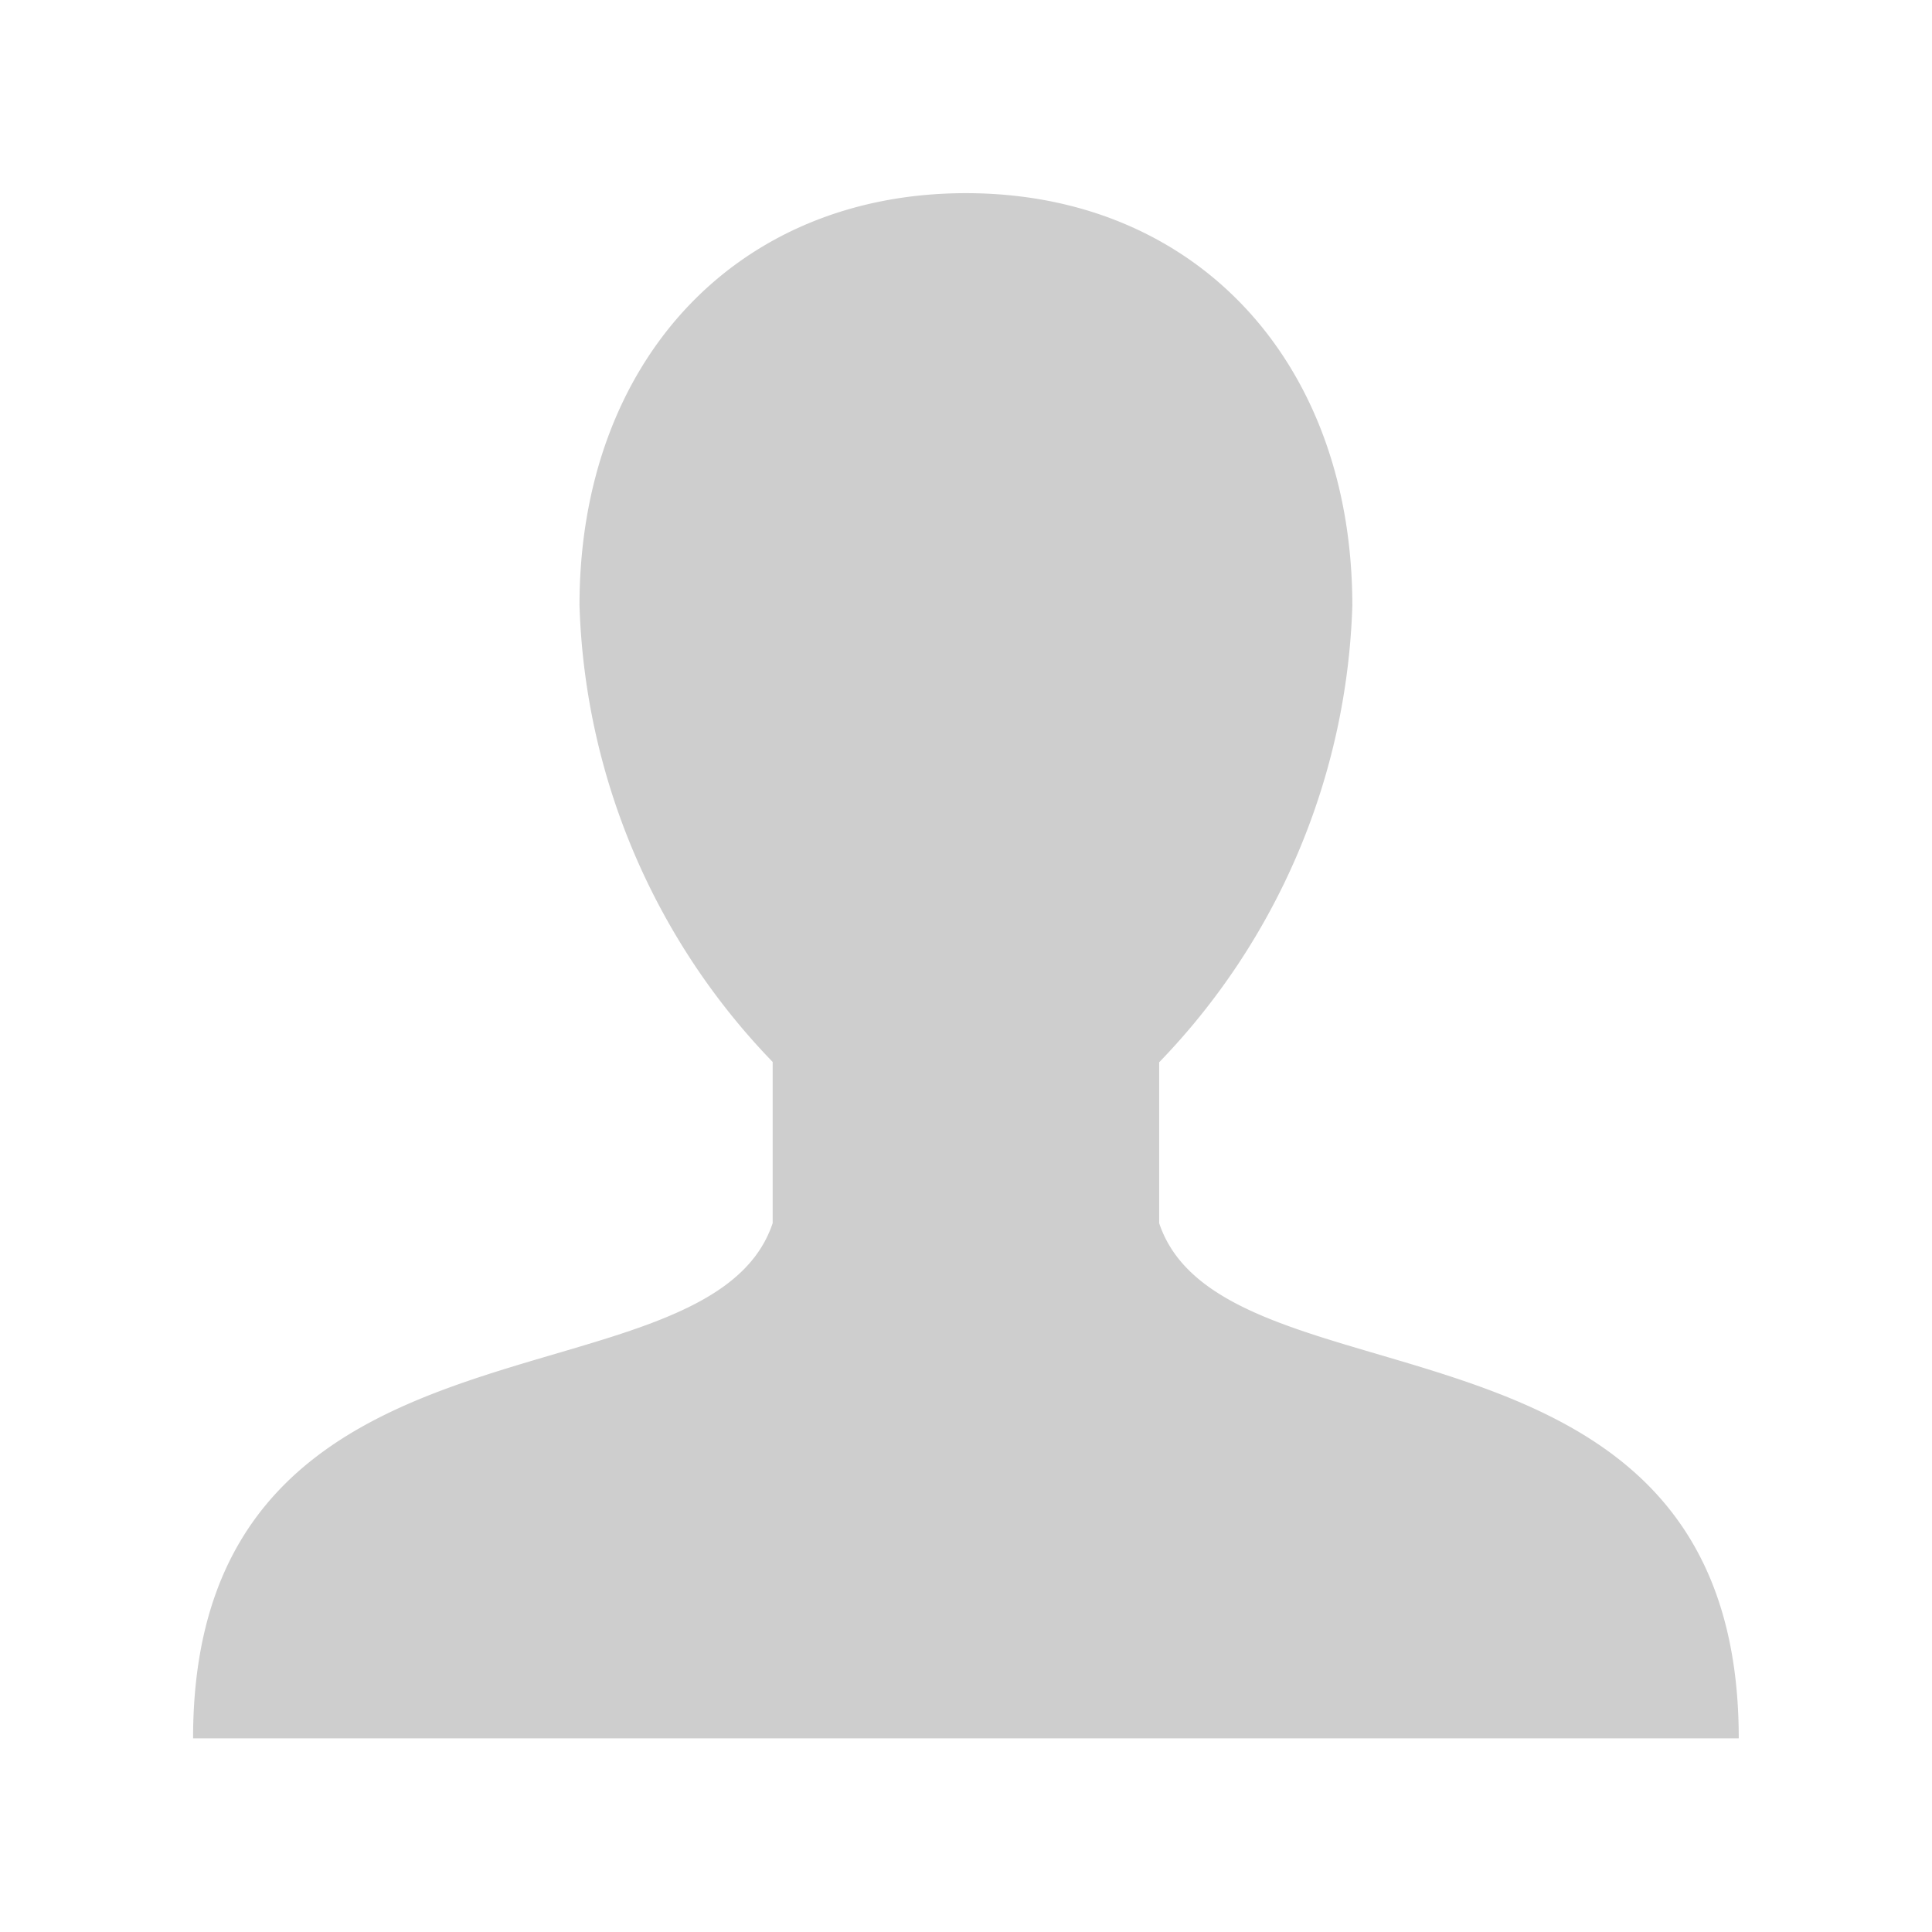 <svg xmlns="http://www.w3.org/2000/svg" width="22.854" height="22.853" viewBox="0 0 22.854 22.853"><defs><style>.a{fill:none;}.b{fill:#cecece;}</style></defs><path class="a" d="M0,22.853V0H22.853V22.853Z"/><g transform="translate(2.285 2.285)"><path class="b" d="M24.821,15.68c-2.717,0-4.571,1.993-4.571,4.877a8.133,8.133,0,0,0,2.285,5.4v1.907c-.762,2.285-6.856.762-6.856,6.094H33.963c0-5.332-6.094-3.809-6.856-6.094V25.961a8.133,8.133,0,0,0,2.285-5.4C29.392,17.673,27.539,15.68,24.821,15.68Z" transform="translate(-15.68 -15.68)"/></g></svg>